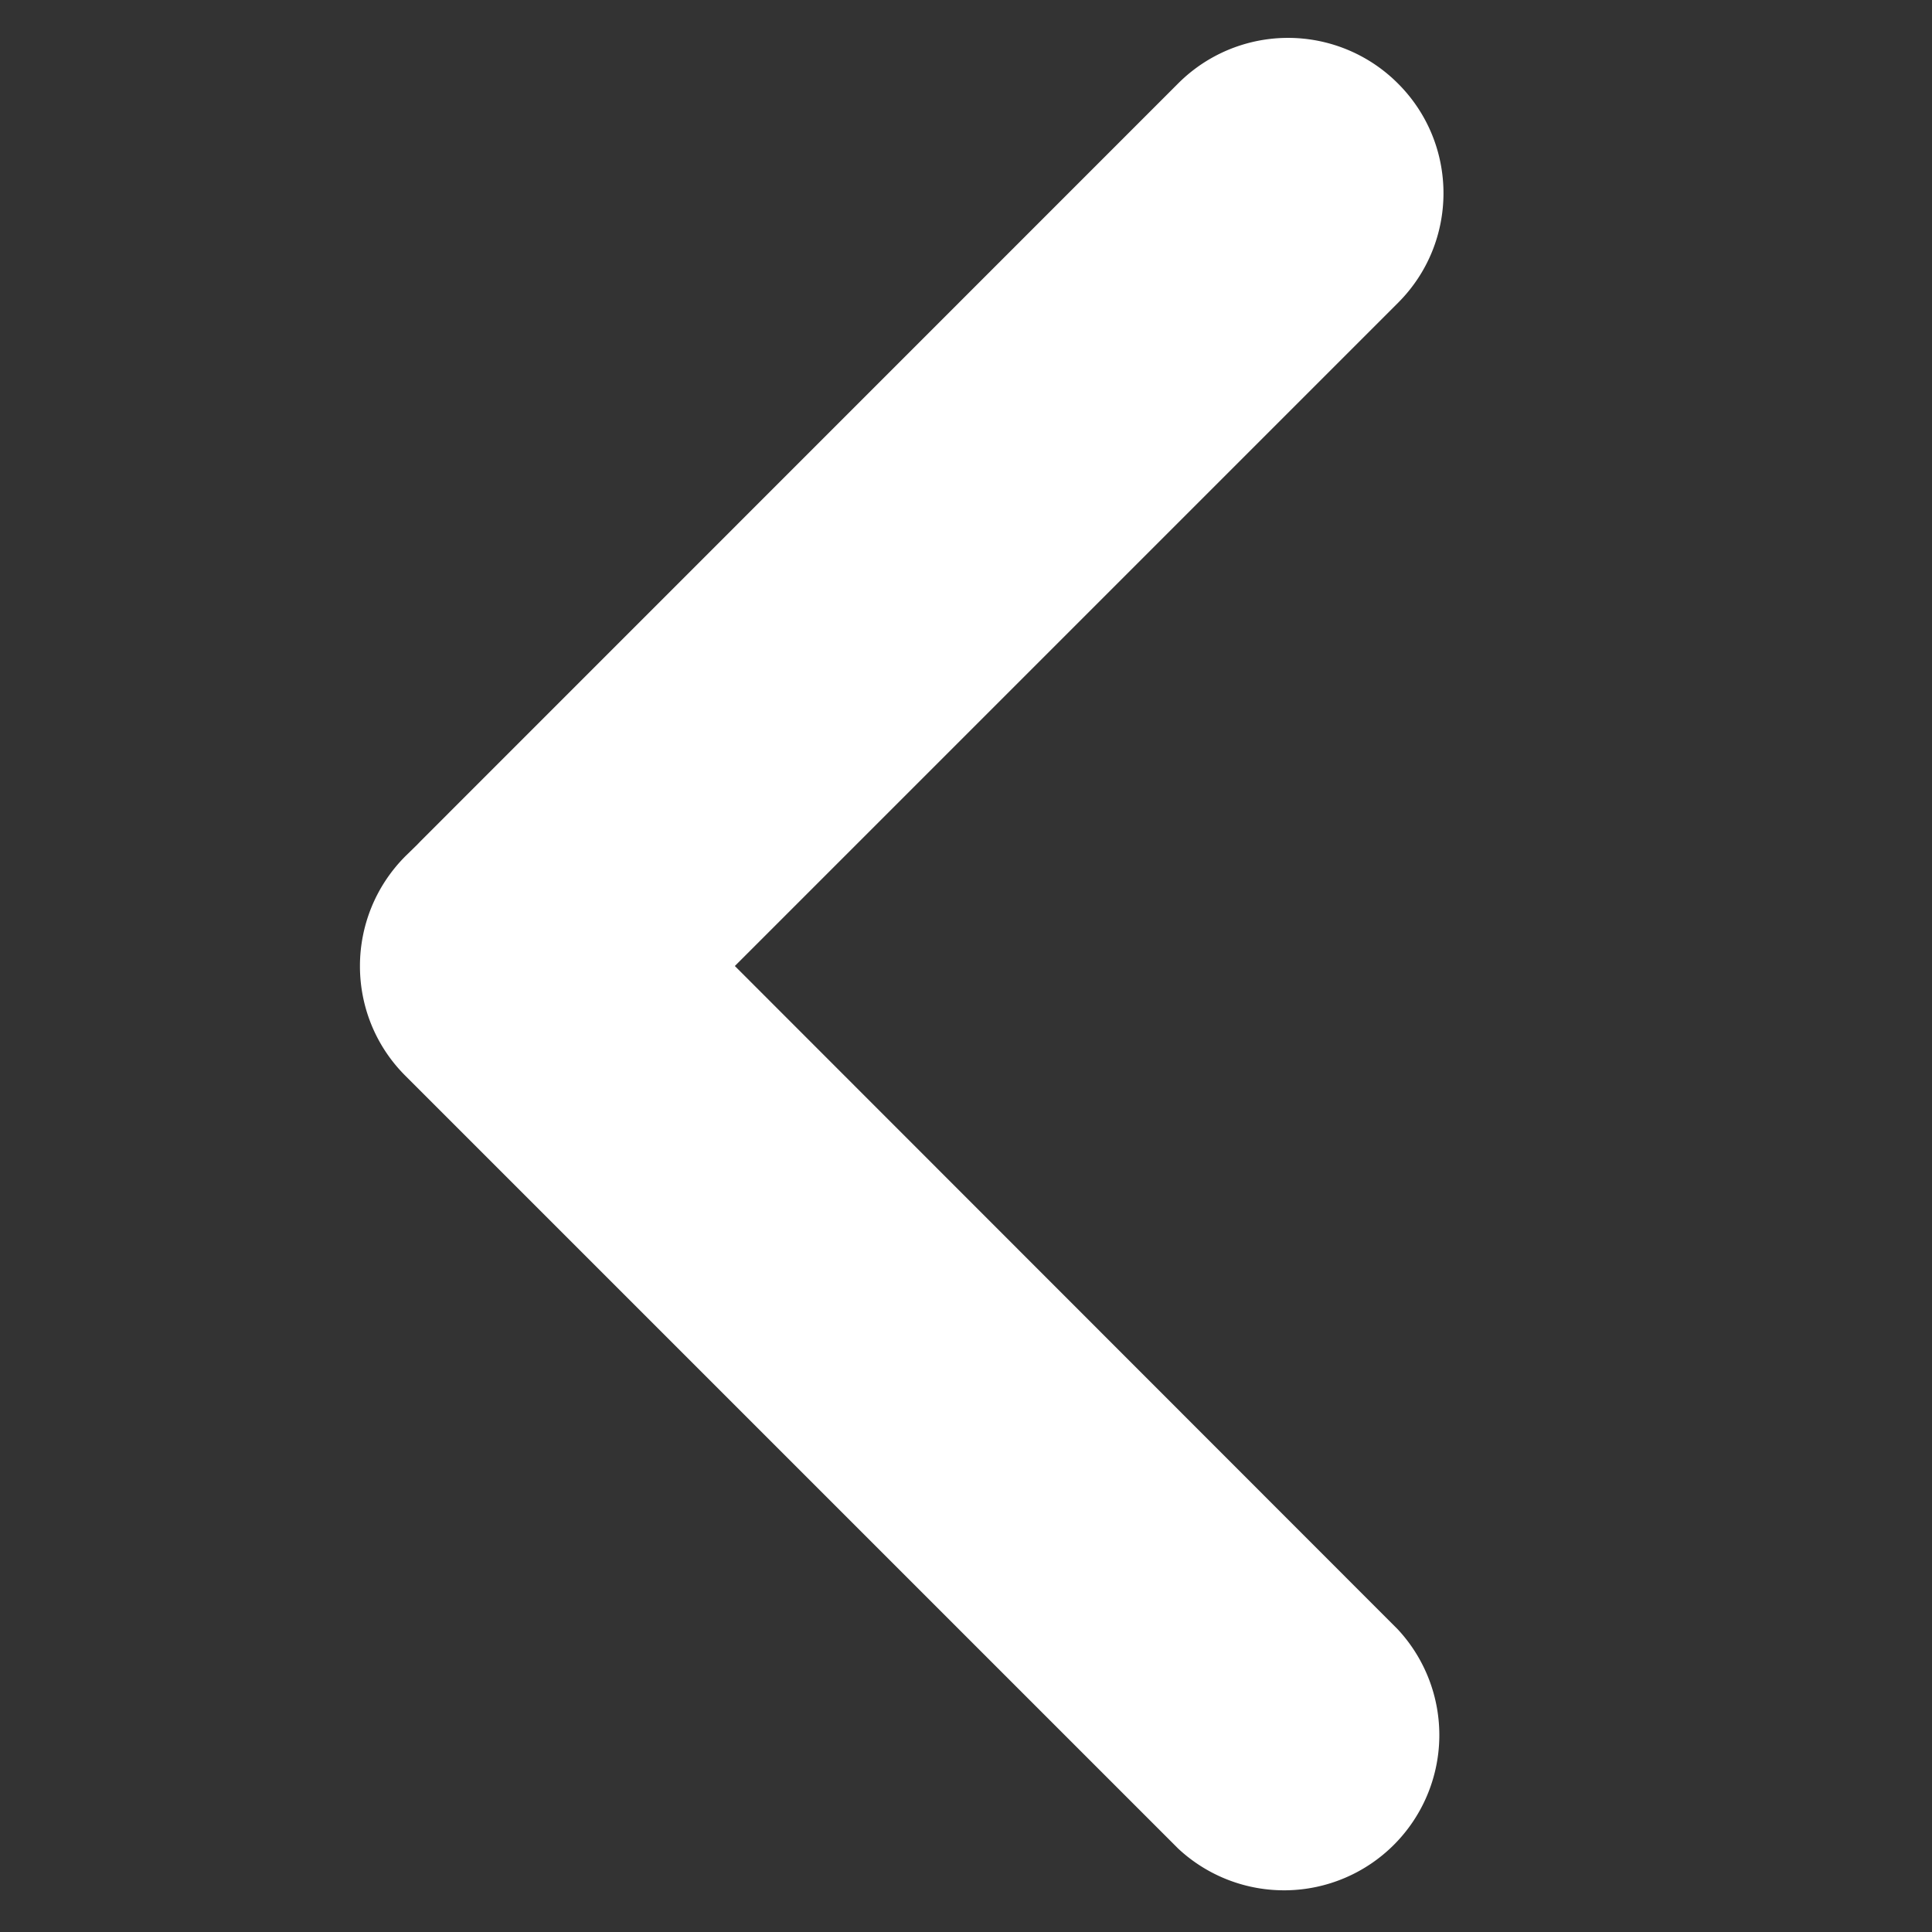 <svg xmlns="http://www.w3.org/2000/svg" aria-hidden="true" focusable="false" role="presentation" class="icon icon-chevron-left" viewBox="0 0 14 14"><rect x="0" y="0" width="14" height="14" fill="#333333" stroke="none"/><path d="M10.129.604a1.125 1.125 0 0 0-1.591 0L3.023 6.12s.049-.049-.003.004l-.082.08c-.439.44-.44 1.153 0 1.592l5.6 5.6a1.125 1.125 0 0 0 1.59-1.59L5.325 7l4.805-4.805c.44-.439.44-1.151 0-1.59z" fill="#fff"/></svg>